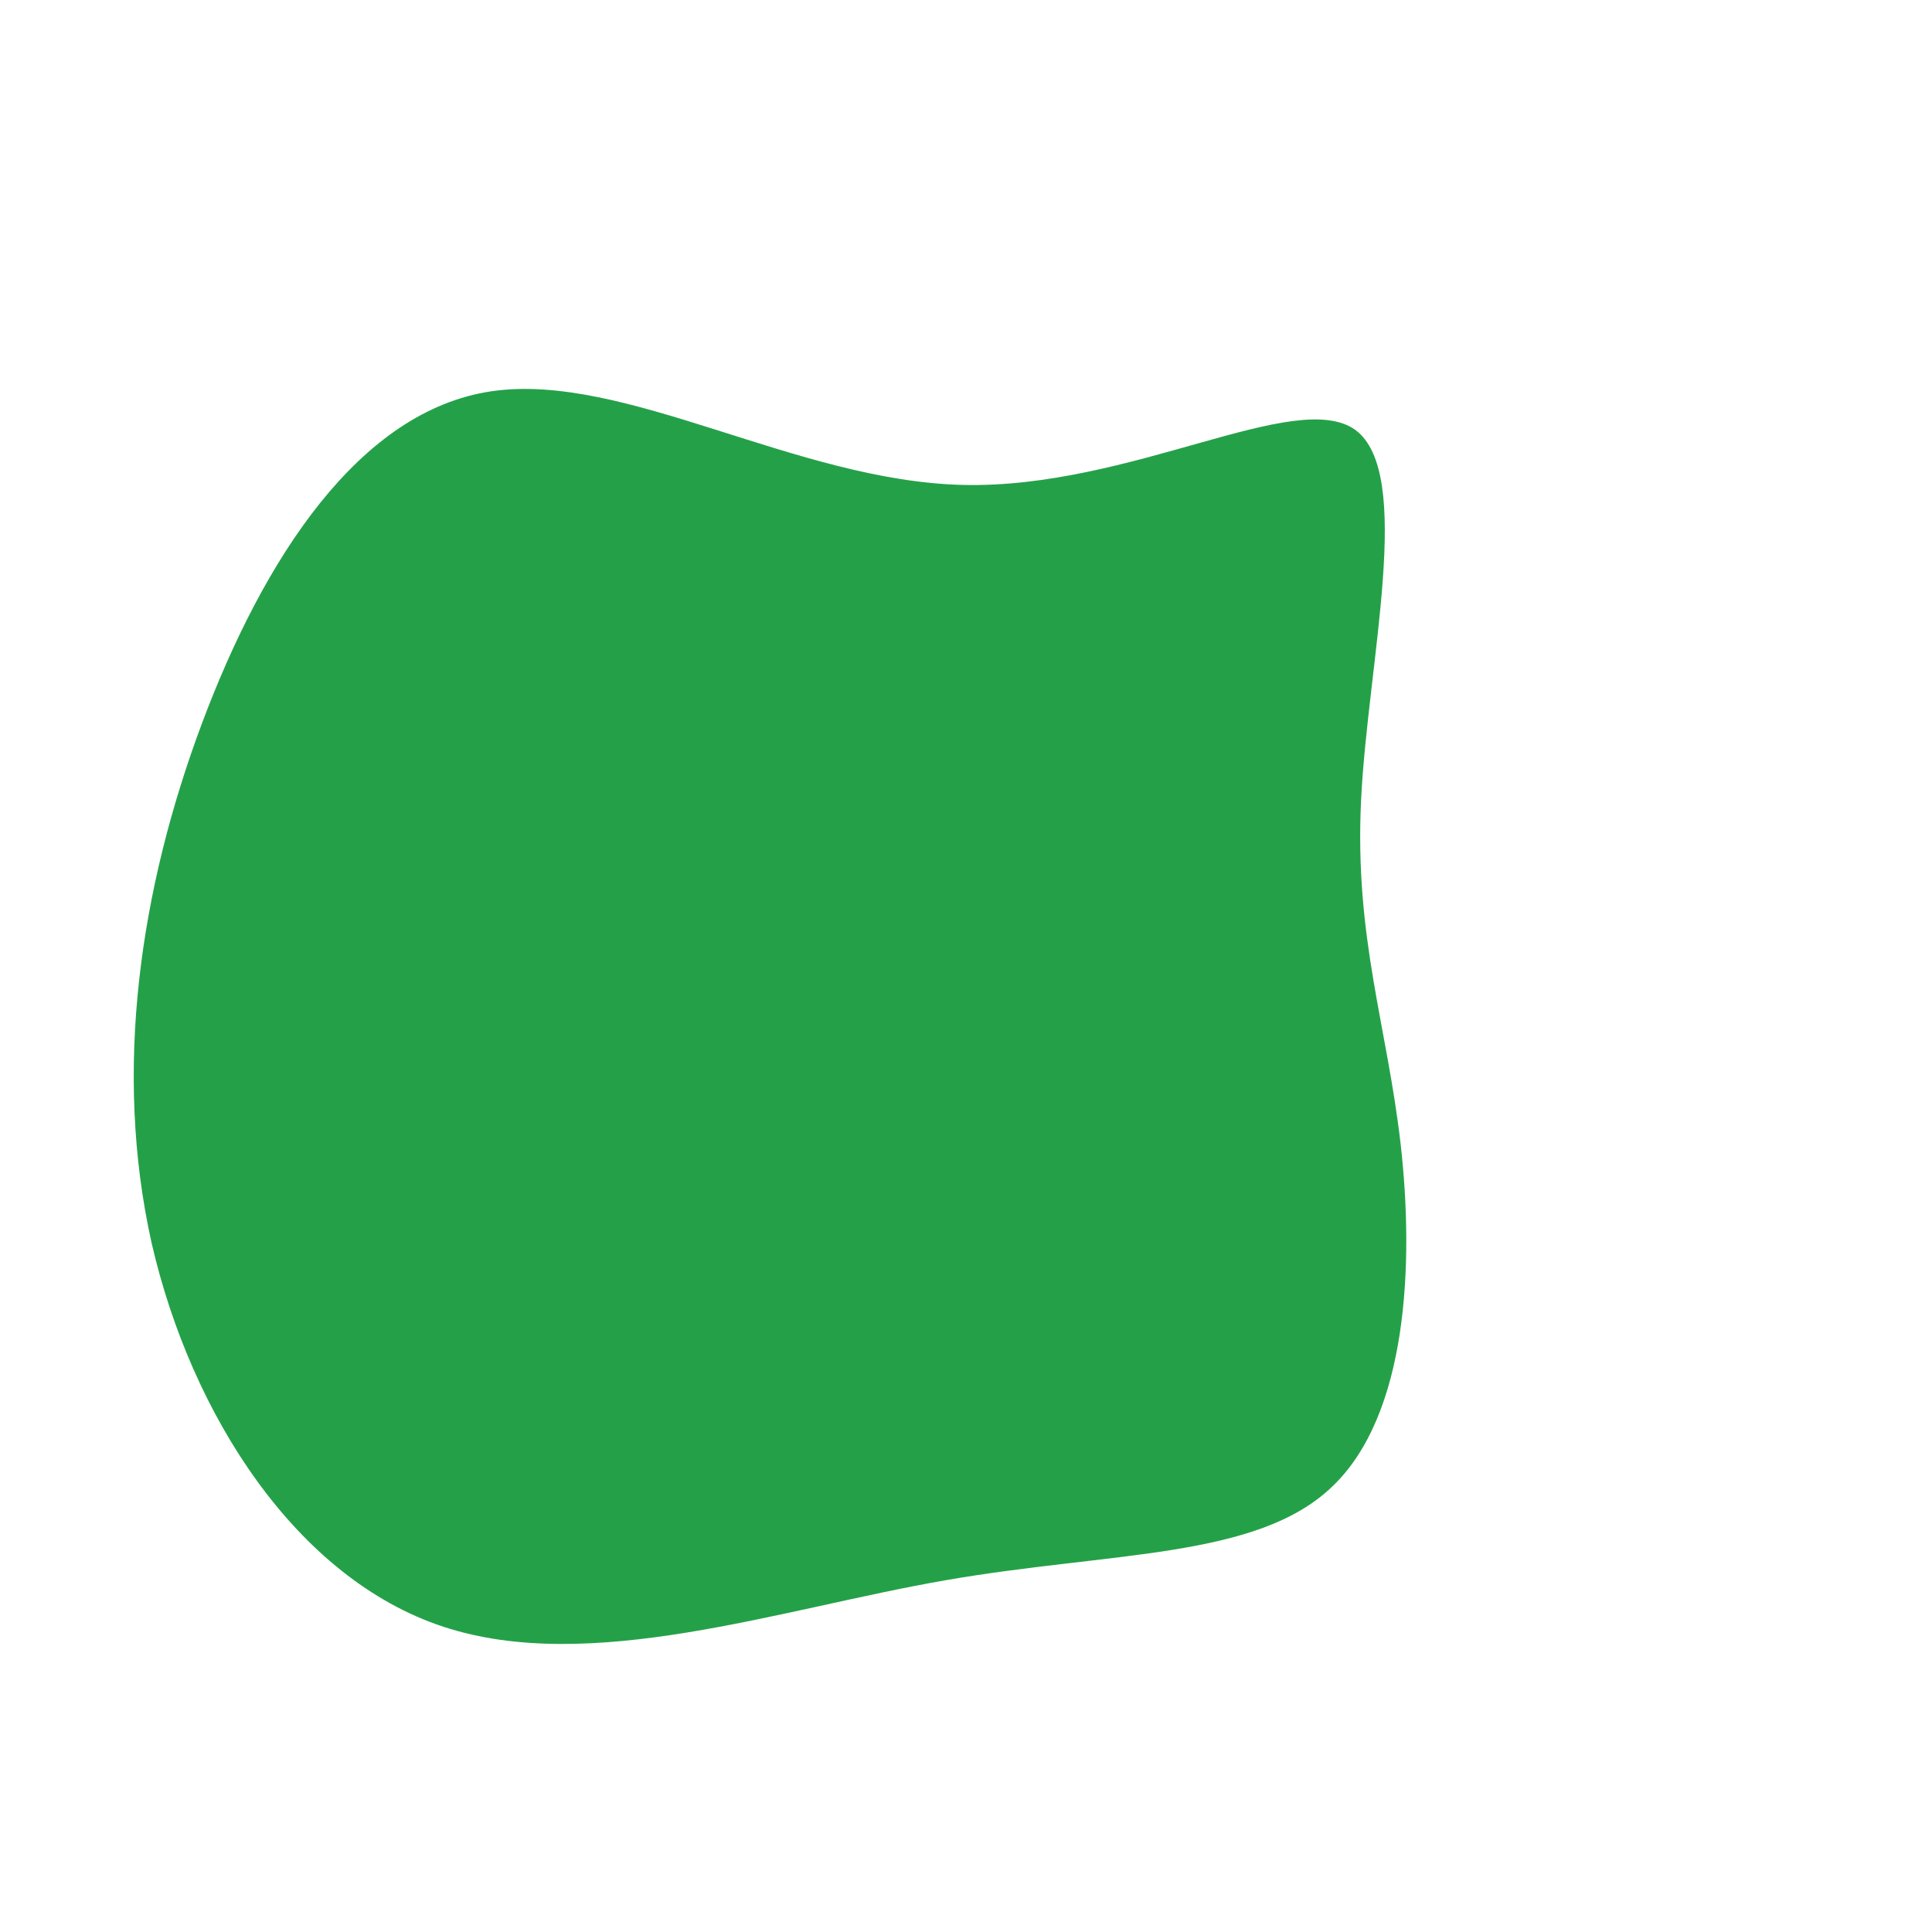 <?xml version="1.0" standalone="no"?>
<svg viewBox="0 0 200 200" xmlns="http://www.w3.org/2000/svg">
  <path fill="#24A148" d="M40.3,-55.5C46.4,-51,41.6,-31.5,40.9,-17.2C40.2,-2.9,43.6,6.2,45,18.5C46.4,30.9,45.7,46.5,37.9,53.9C30.1,61.4,15,60.6,-2.2,63.6C-19.4,66.6,-38.9,73.4,-54.1,68.4C-69.3,63.4,-80.2,46.5,-84.3,28.7C-88.3,10.8,-85.5,-8,-79.1,-25.1C-72.7,-42.2,-62.8,-57.5,-49.1,-59.5C-35.3,-61.5,-17.6,-50.2,-0.3,-49.8C17.1,-49.4,34.1,-59.9,40.3,-55.5Z" transform="translate(100 100)" />
</svg>
